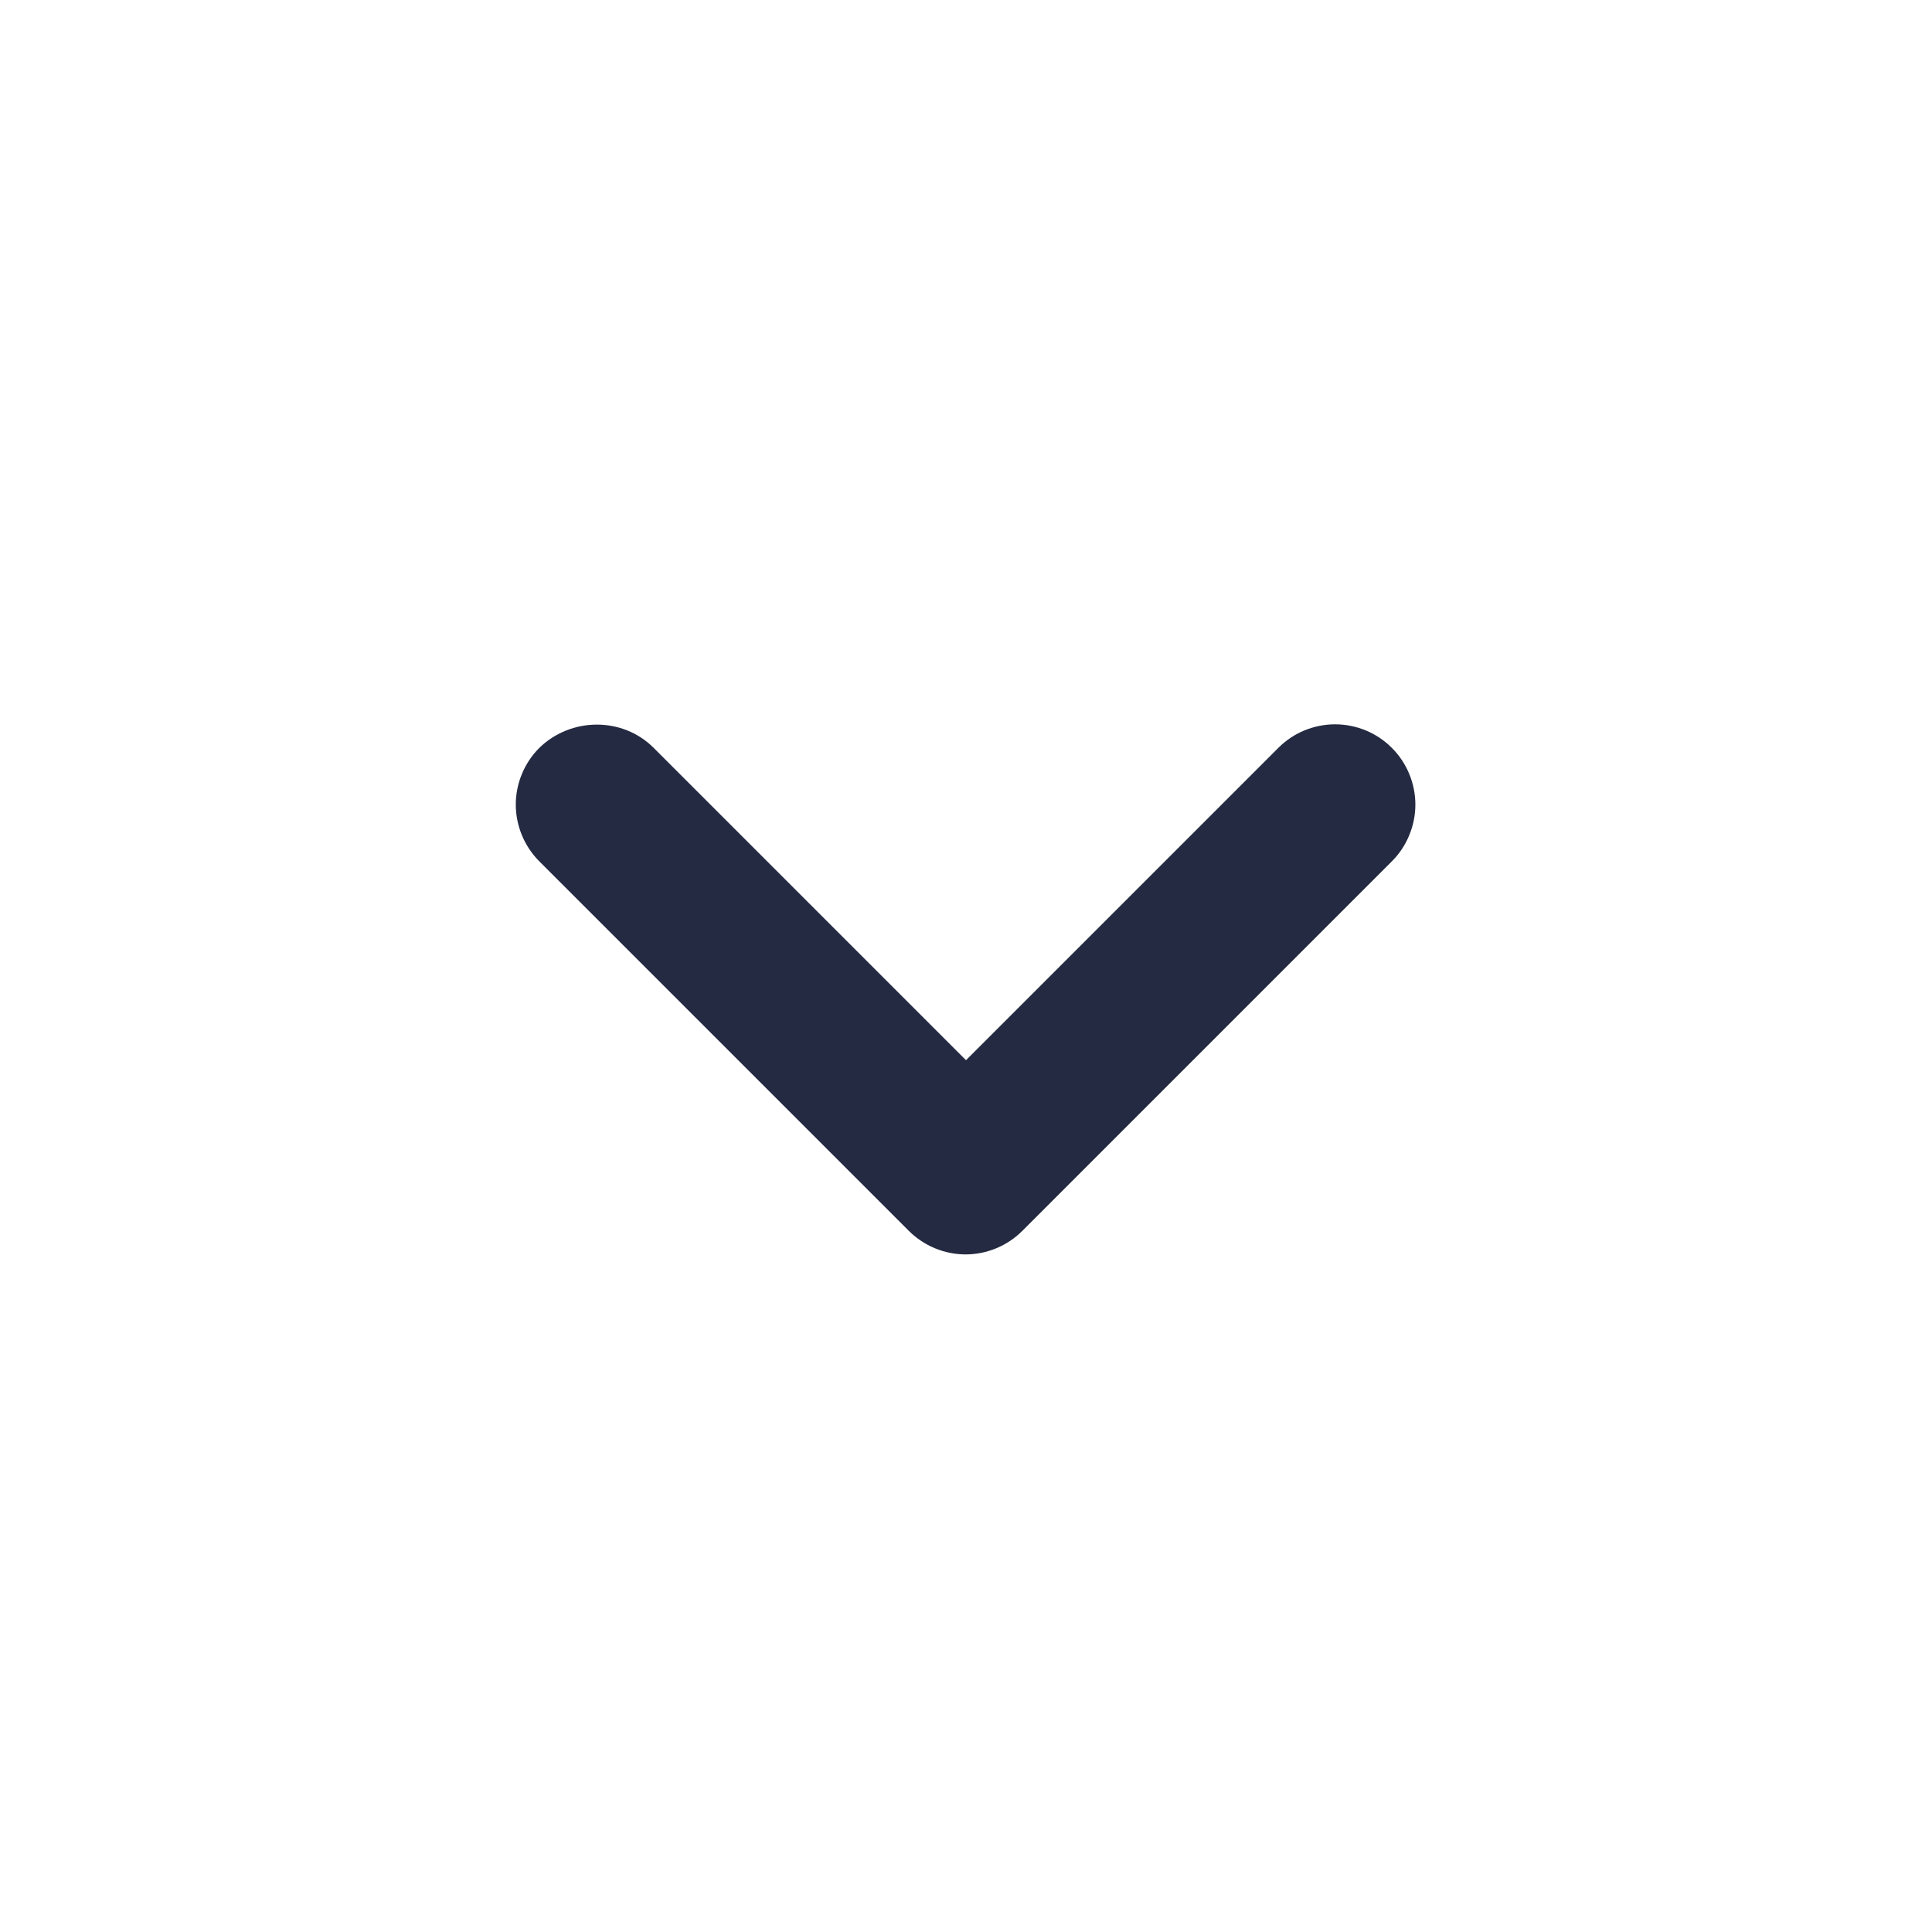 <svg width="32" height="32" viewBox="0 0 32 32" fill="none" xmlns="http://www.w3.org/2000/svg">
<g clip-path="url(#clip0_2004_1336)">
<path d="M10.827 12.387L16 17.56L21.173 12.387C21.297 12.263 21.443 12.165 21.605 12.098C21.766 12.032 21.939 11.997 22.113 11.997C22.288 11.997 22.461 12.032 22.622 12.098C22.783 12.165 22.93 12.263 23.053 12.387C23.177 12.51 23.275 12.657 23.341 12.818C23.408 12.979 23.443 13.152 23.443 13.327C23.443 13.501 23.408 13.674 23.341 13.835C23.275 13.997 23.177 14.143 23.053 14.267L16.933 20.387C16.81 20.51 16.663 20.608 16.502 20.675C16.341 20.742 16.168 20.777 15.993 20.777C15.819 20.777 15.646 20.742 15.485 20.675C15.323 20.608 15.177 20.51 15.053 20.387L8.933 14.267C8.81 14.143 8.712 13.997 8.645 13.835C8.578 13.674 8.543 13.501 8.543 13.327C8.543 13.152 8.578 12.979 8.645 12.818C8.712 12.656 8.81 12.51 8.933 12.387C9.453 11.88 10.307 11.867 10.827 12.387Z" fill="#242A41"/>
</g>
<defs>
<clipPath id="clip0_2004_1336">
<rect width="32" height="32" fill="white"/>
</clipPath>
</defs>
</svg>
